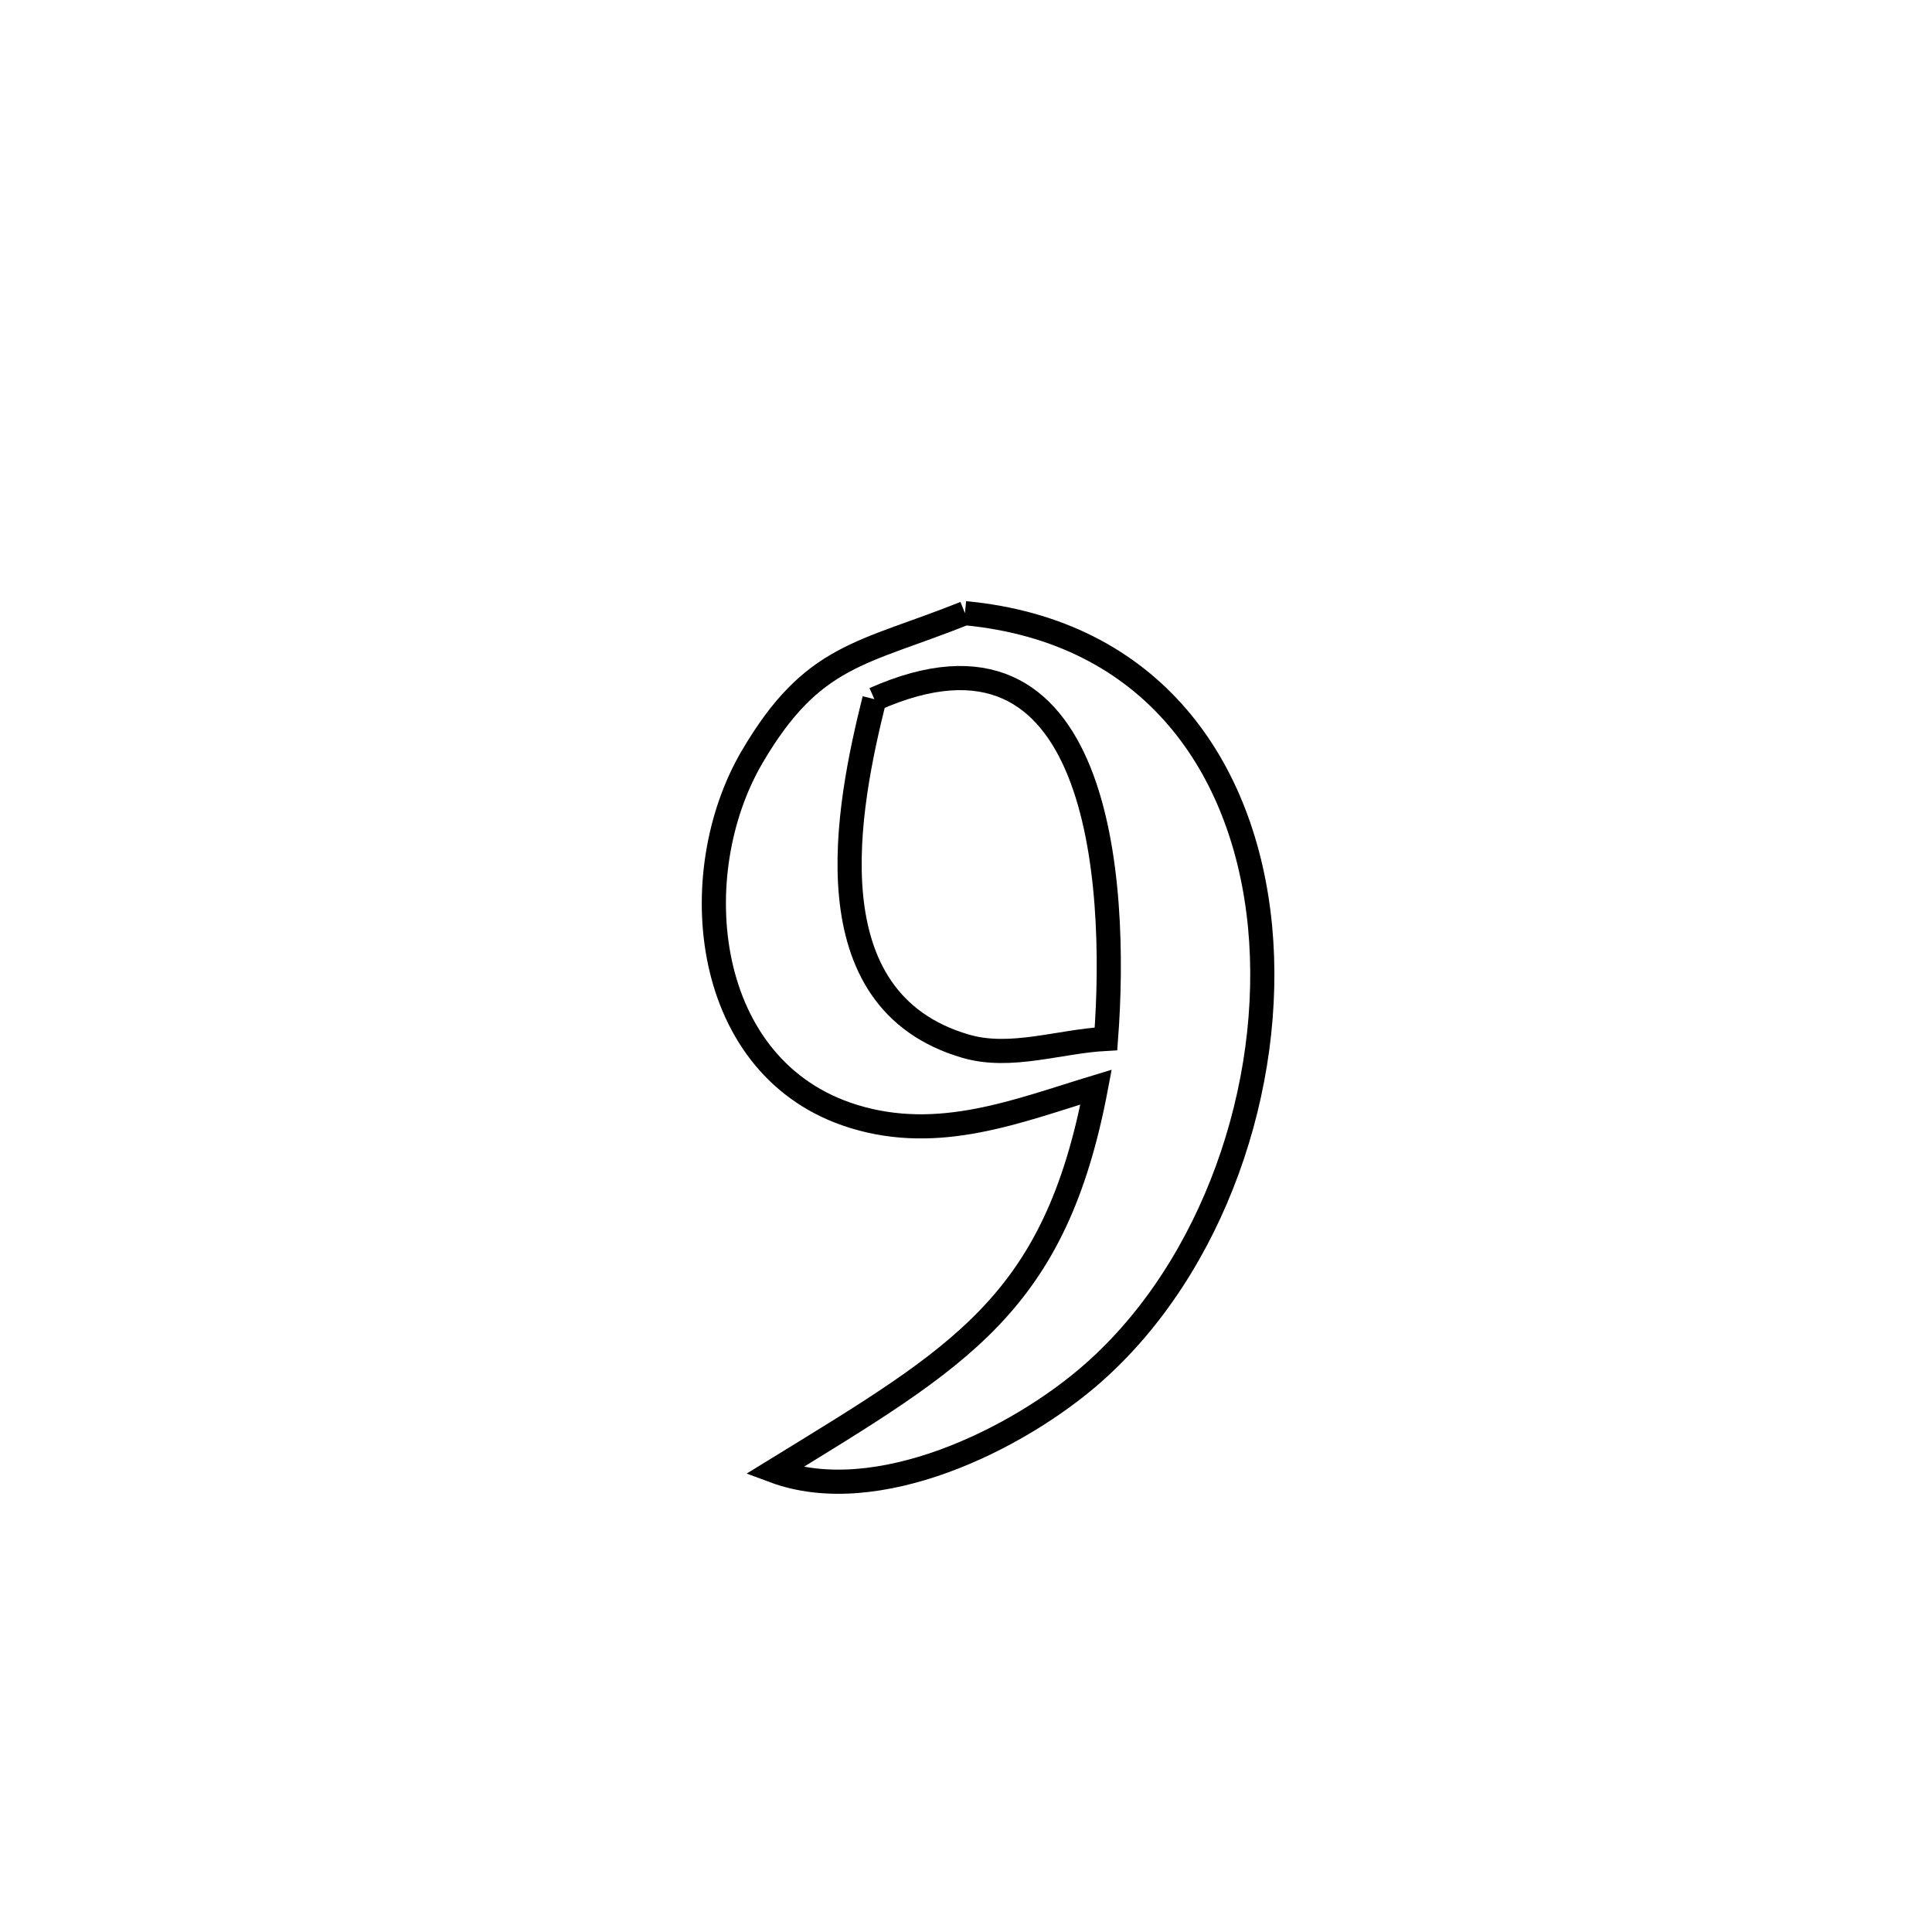 <svg xmlns="http://www.w3.org/2000/svg" viewBox="0.0 0.0 24.0 24.0" height="200px" width="200px"><path fill="none" stroke="black" stroke-width=".3" stroke-opacity="1.0"  filling="0" d="M11.987 7.617 L11.987 7.617 C14.319 7.837 15.464 9.537 15.653 11.511 C15.841 13.486 15.074 15.736 13.581 17.054 C12.645 17.881 10.889 18.745 9.616 18.272 L9.616 18.272 C11.936 16.846 13.107 16.201 13.616 13.504 L13.616 13.504 C12.645 13.798 11.672 14.197 10.606 13.869 C8.717 13.289 8.487 10.861 9.344 9.401 C10.095 8.122 10.705 8.129 11.987 7.617 L11.987 7.617"></path>
<path fill="none" stroke="black" stroke-width=".3" stroke-opacity="1.0"  filling="0" d="M10.862 8.685 L10.862 8.685 C13.658 7.443 13.89 10.915 13.739 12.905 L13.739 12.905 C13.158 12.936 12.556 13.159 11.998 12.997 C10.047 12.43 10.527 10.029 10.862 8.685 L10.862 8.685"></path></svg>